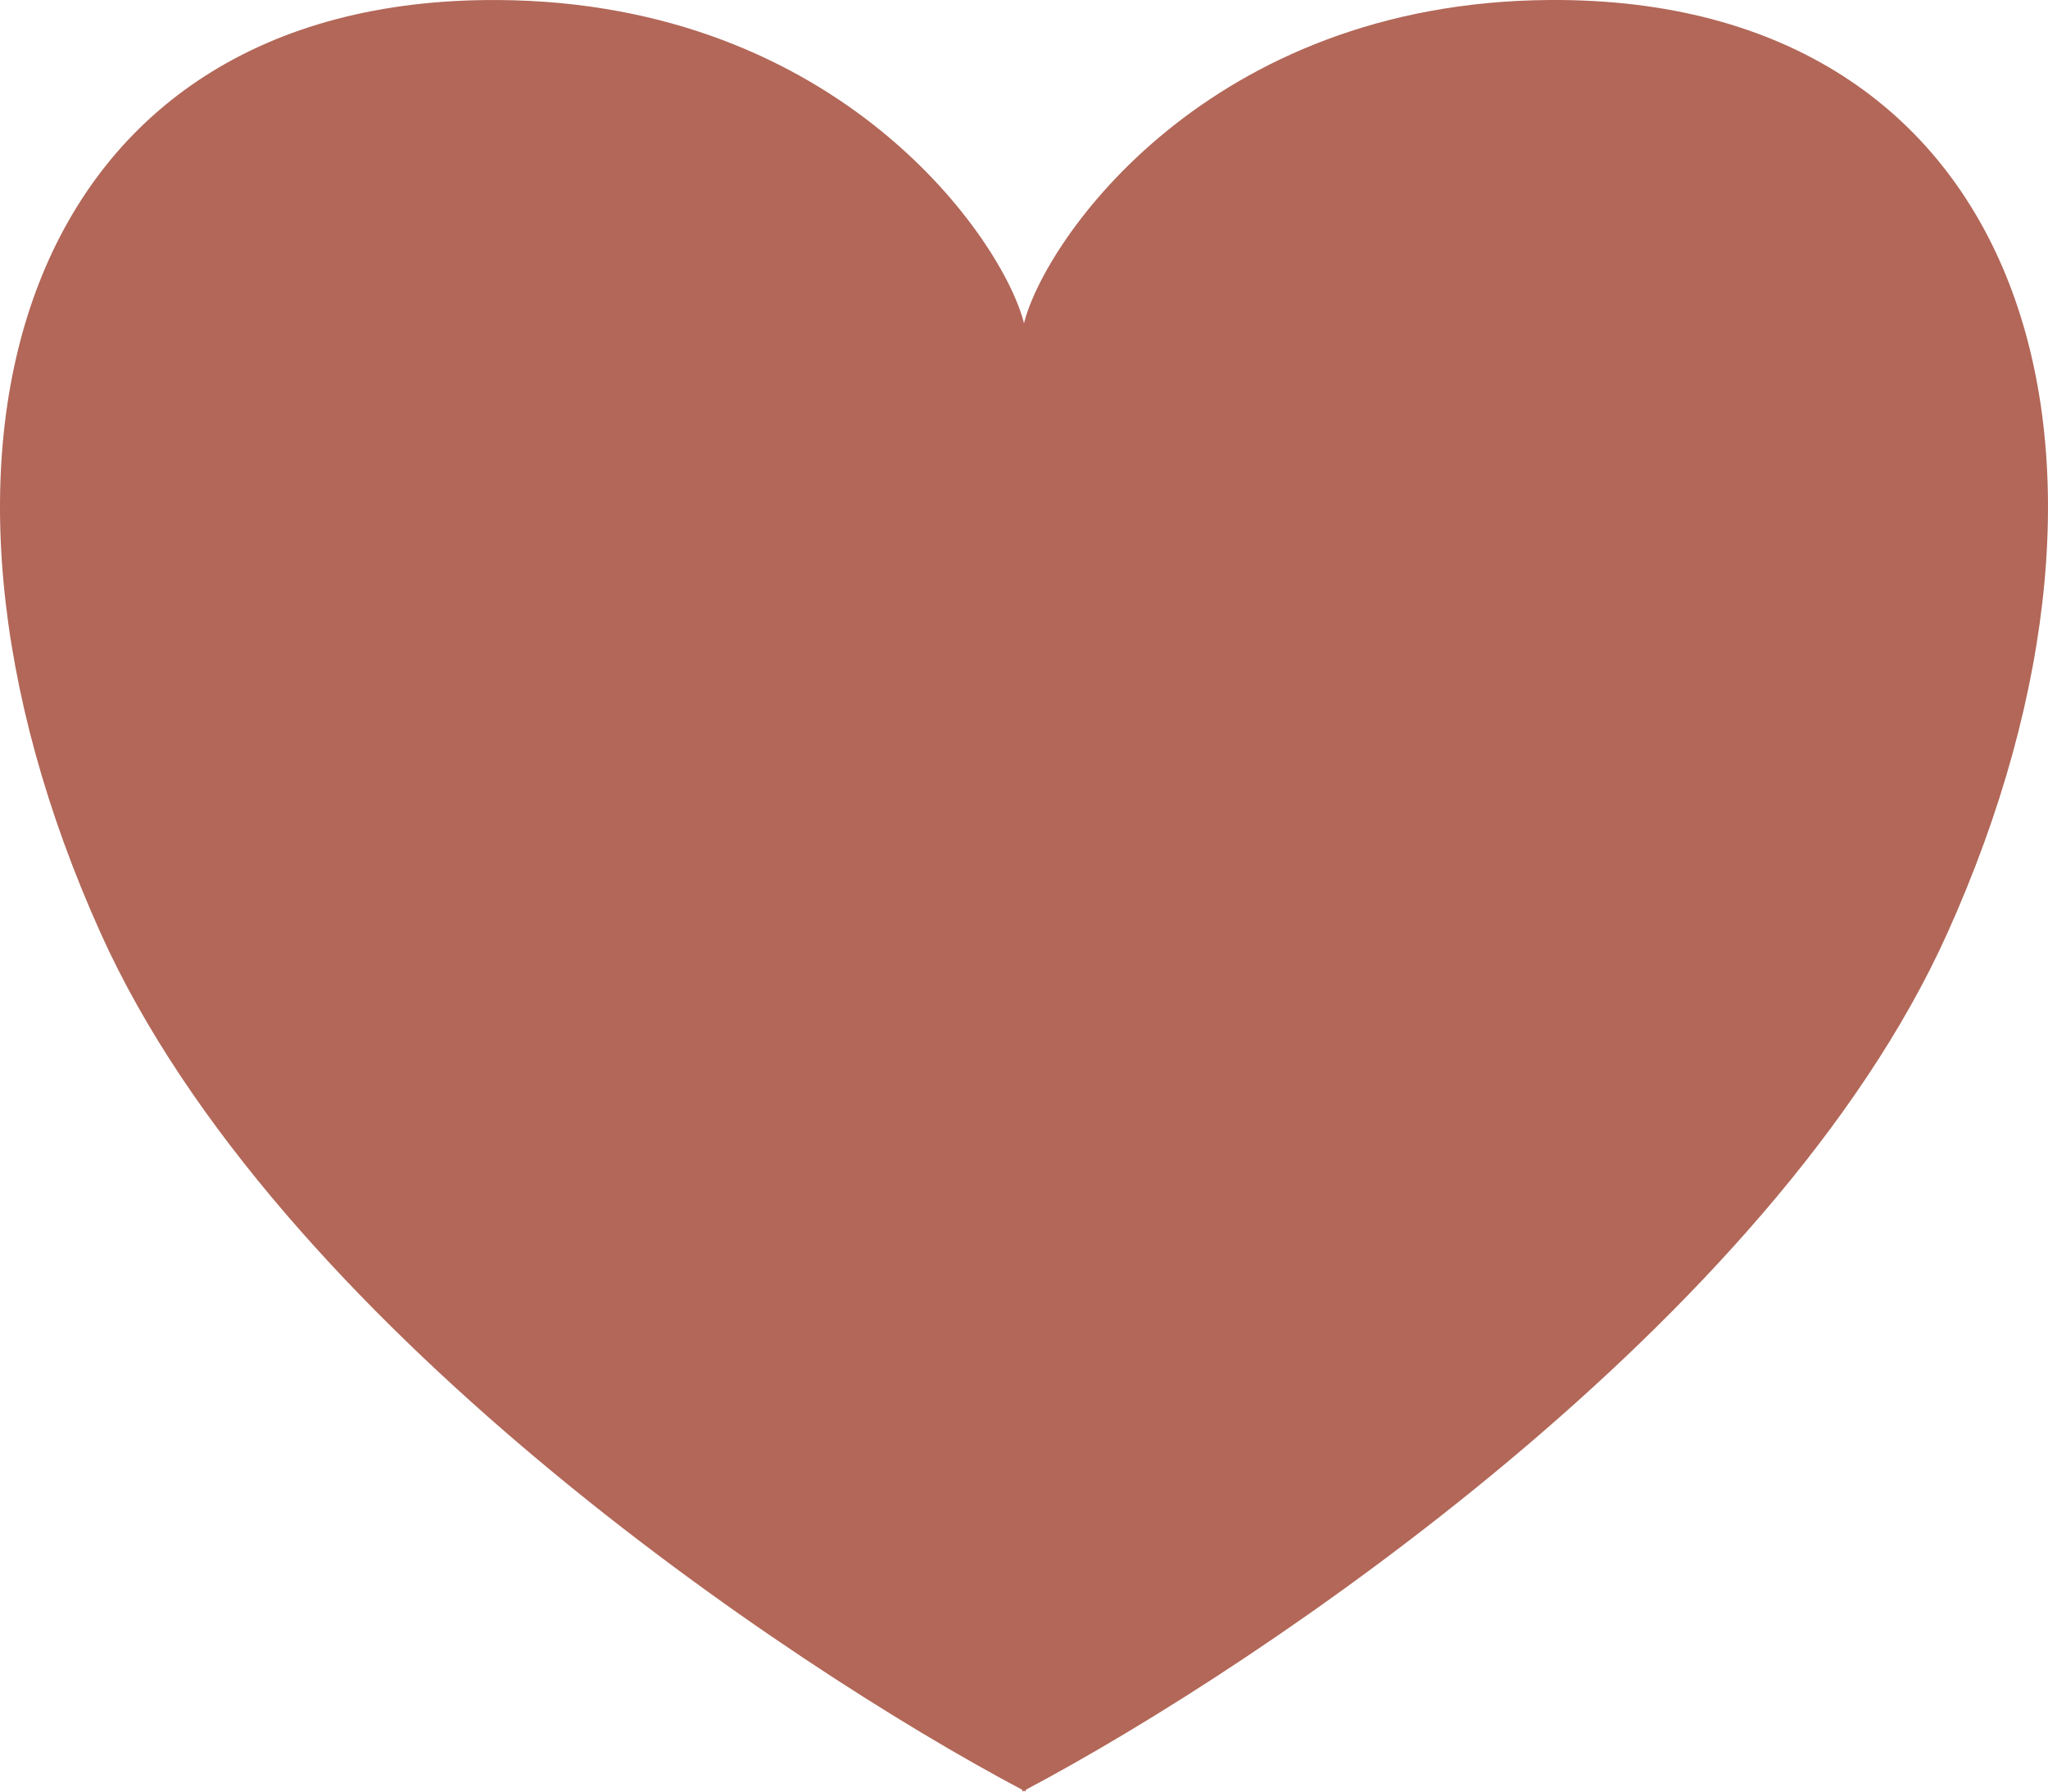 <svg xmlns="http://www.w3.org/2000/svg" width="64" height="56" fill="none"><path fill="#B26758" d="M31.948 55.945C24.554 52.032 8.611 41.297 3.15 29.178-3.708 13.958.72-.099 15.578.001 26.254.07 31.348 7.5 32 10.104 32.652 7.5 37.746.072 48.422 0 63.28-.1 67.708 13.959 60.85 29.179c-5.46 12.119-21.404 22.853-28.798 26.766V56L32 55.972l-.052.028v-.055Z"/></svg>
